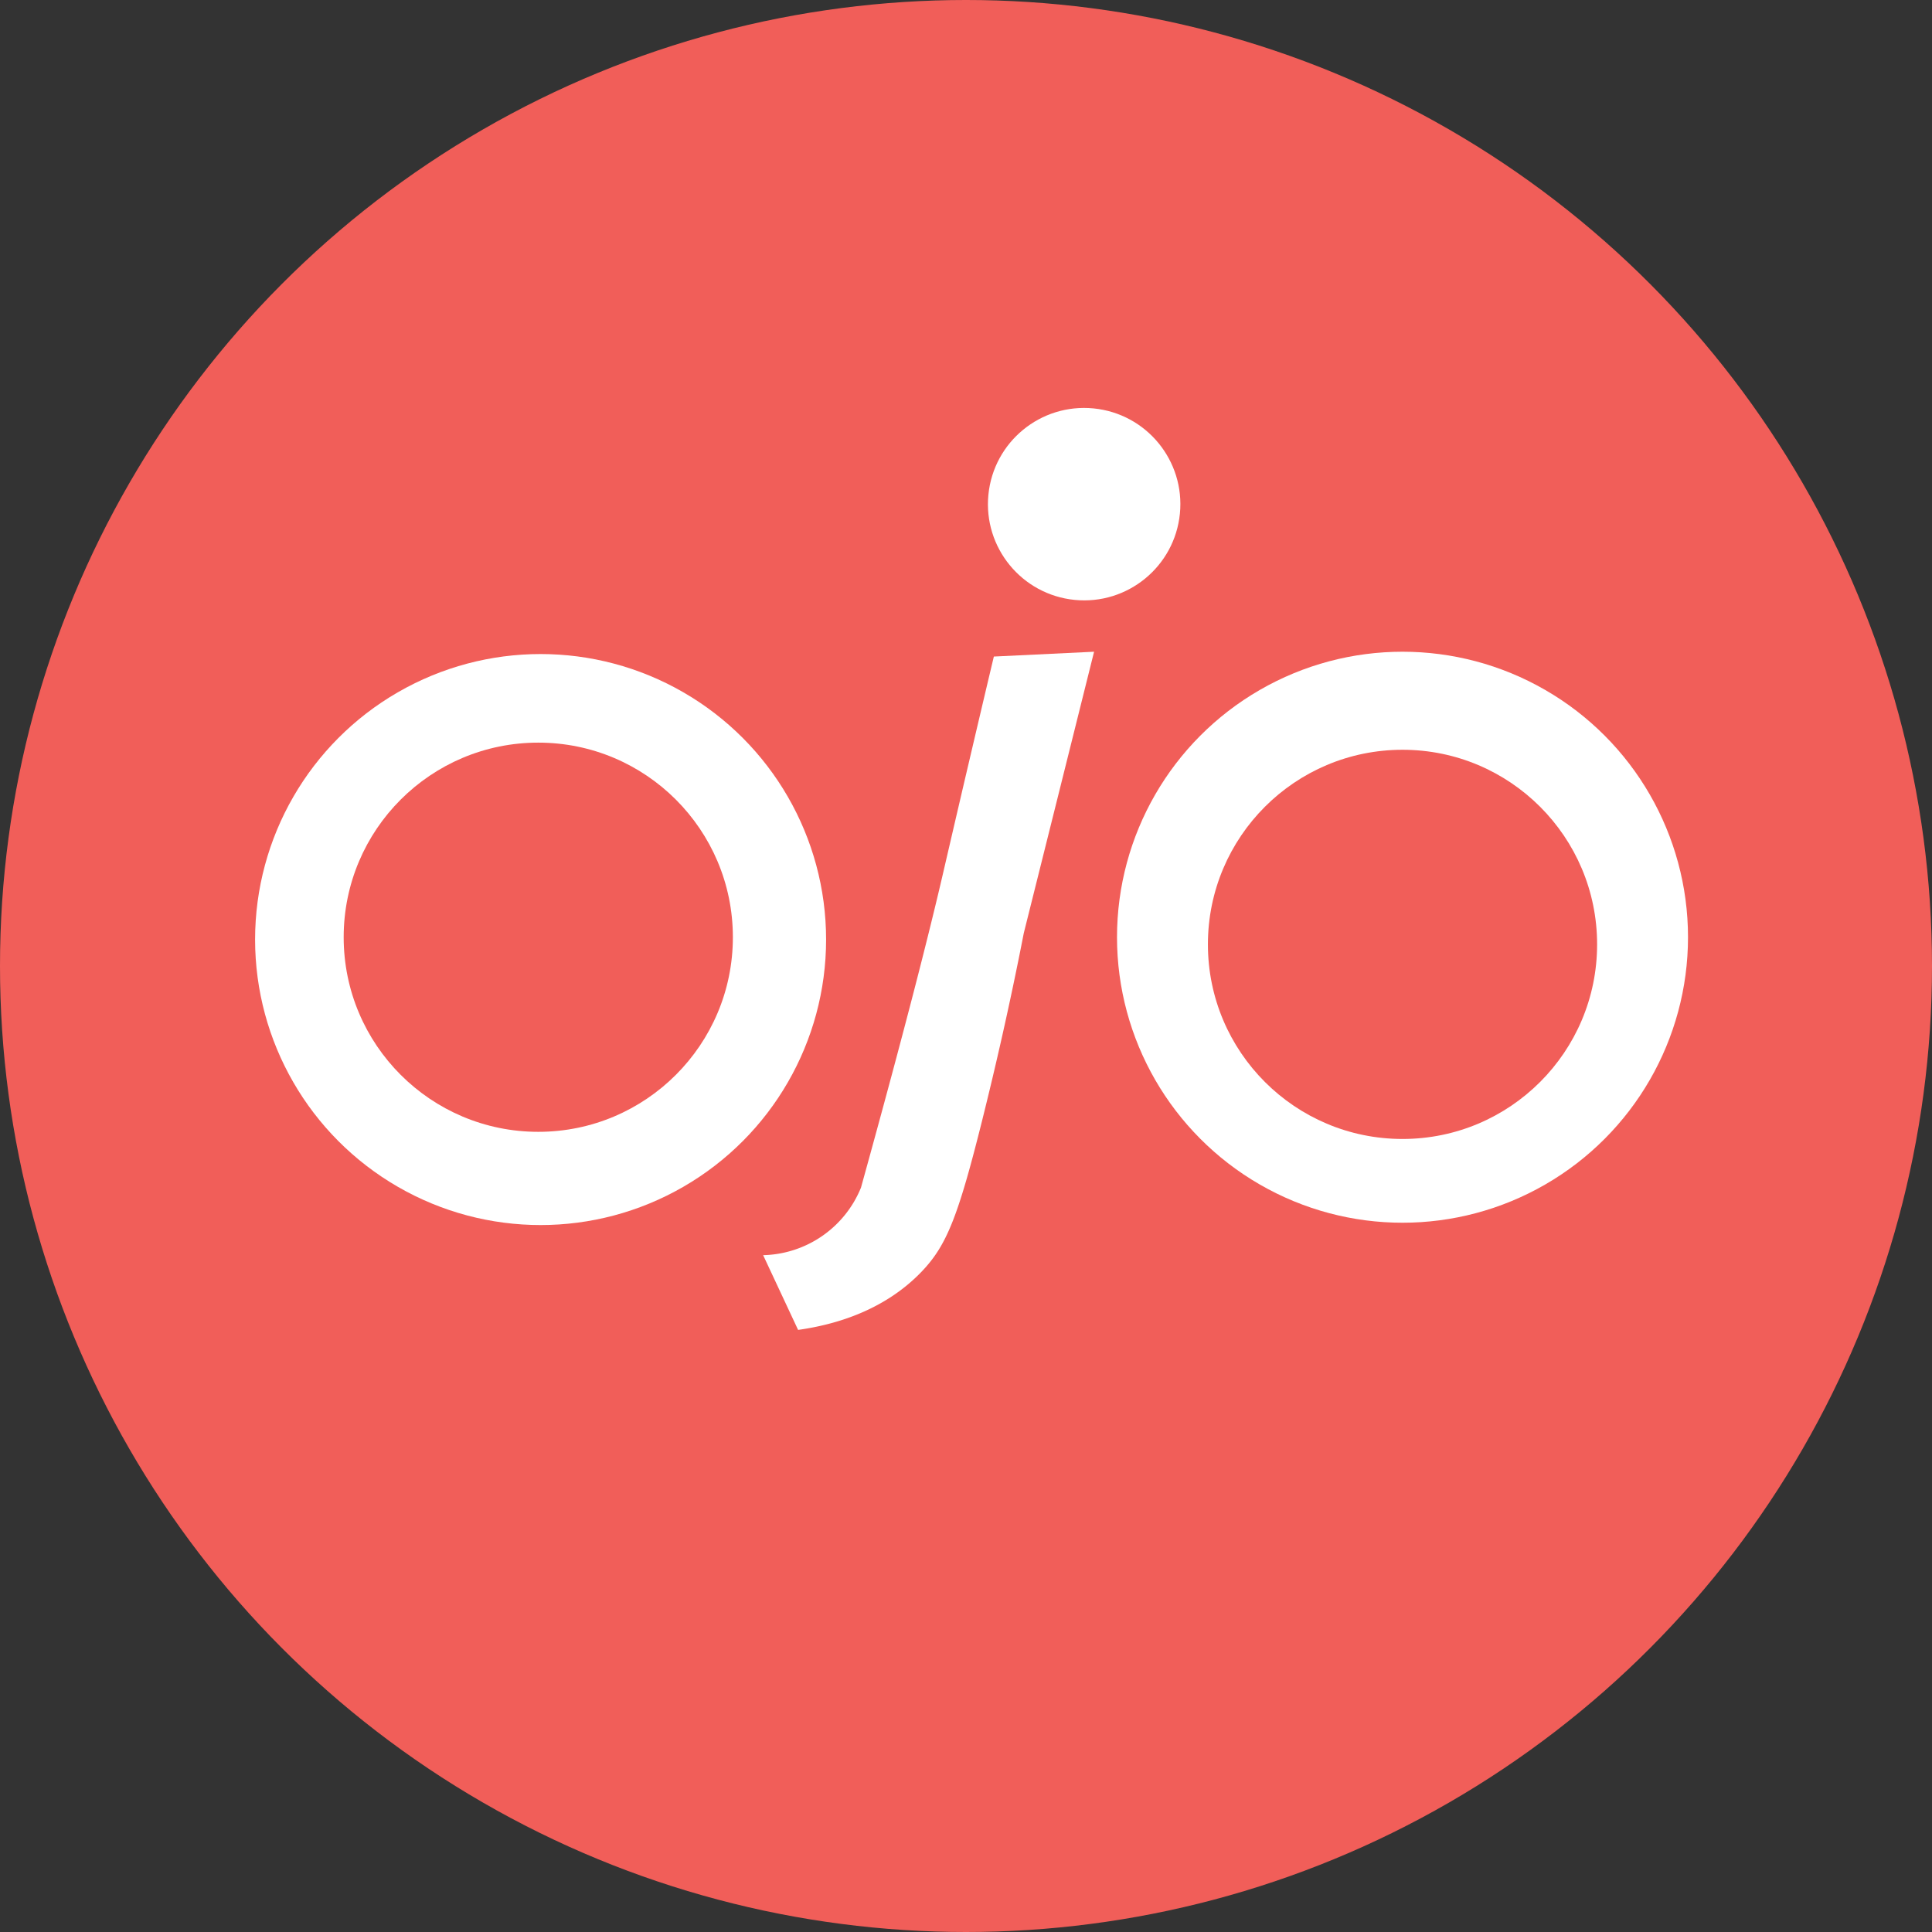 <?xml version="1.0" standalone="no"?>
<!DOCTYPE svg PUBLIC "-//W3C//DTD SVG 1.1//EN" "http://www.w3.org/Graphics/SVG/1.1/DTD/svg11.dtd">
<svg xmlns="http://www.w3.org/2000/svg" viewBox="0 0 400.2 400.2" width="400.2" height="400.2"><rect x="0" y="0" width="400.2" height="400.2" fill="#333333" stroke="none"/><defs><style>.cls-1{fill:#f15e59;}.cls-2{fill:#fff;}.cls-3{fill:none;}</style></defs><g id="Layer_2" data-name="Layer 2"><g id="Layer_1-2" data-name="Layer 1"><circle class="cls-1" cx="200.1" cy="200.1" r="200.1"/><circle class="cls-2" cx="290.52" cy="194.14" r="59.14"/><circle class="cls-3" cx="111.98" cy="194.62" r="40.31"/><circle class="cls-1" cx="290.52" cy="195.62" r="40.31"/><circle class="cls-3" cx="112.47" cy="195.1" r="59.14"/><circle class="cls-2" cx="111.98" cy="194.62" r="59.14"/><circle class="cls-1" cx="111.5" cy="194.14" r="40.31"/><circle class="cls-2" cx="224.59" cy="104.44" r="19.93" transform="translate(98.53 317.65) rotate(-84.35)"/><path class="cls-2" d="M205.87,136l20.76-1q-7.27,29.15-14.56,58.29c-3,15.41-6.06,28.51-8.61,38.74-5,20-7.35,25.94-12.55,31.38-8.1,8.45-18.75,11.11-25.59,12.07L158.08,260a22.43,22.43,0,0,0,20.27-14c9.47-34.18,14.26-53.32,16.9-64.69.37-1.58,2.21-9.55,4.83-20.76C202.52,150.15,204.53,141.61,205.87,136Z"/></g></g></svg>